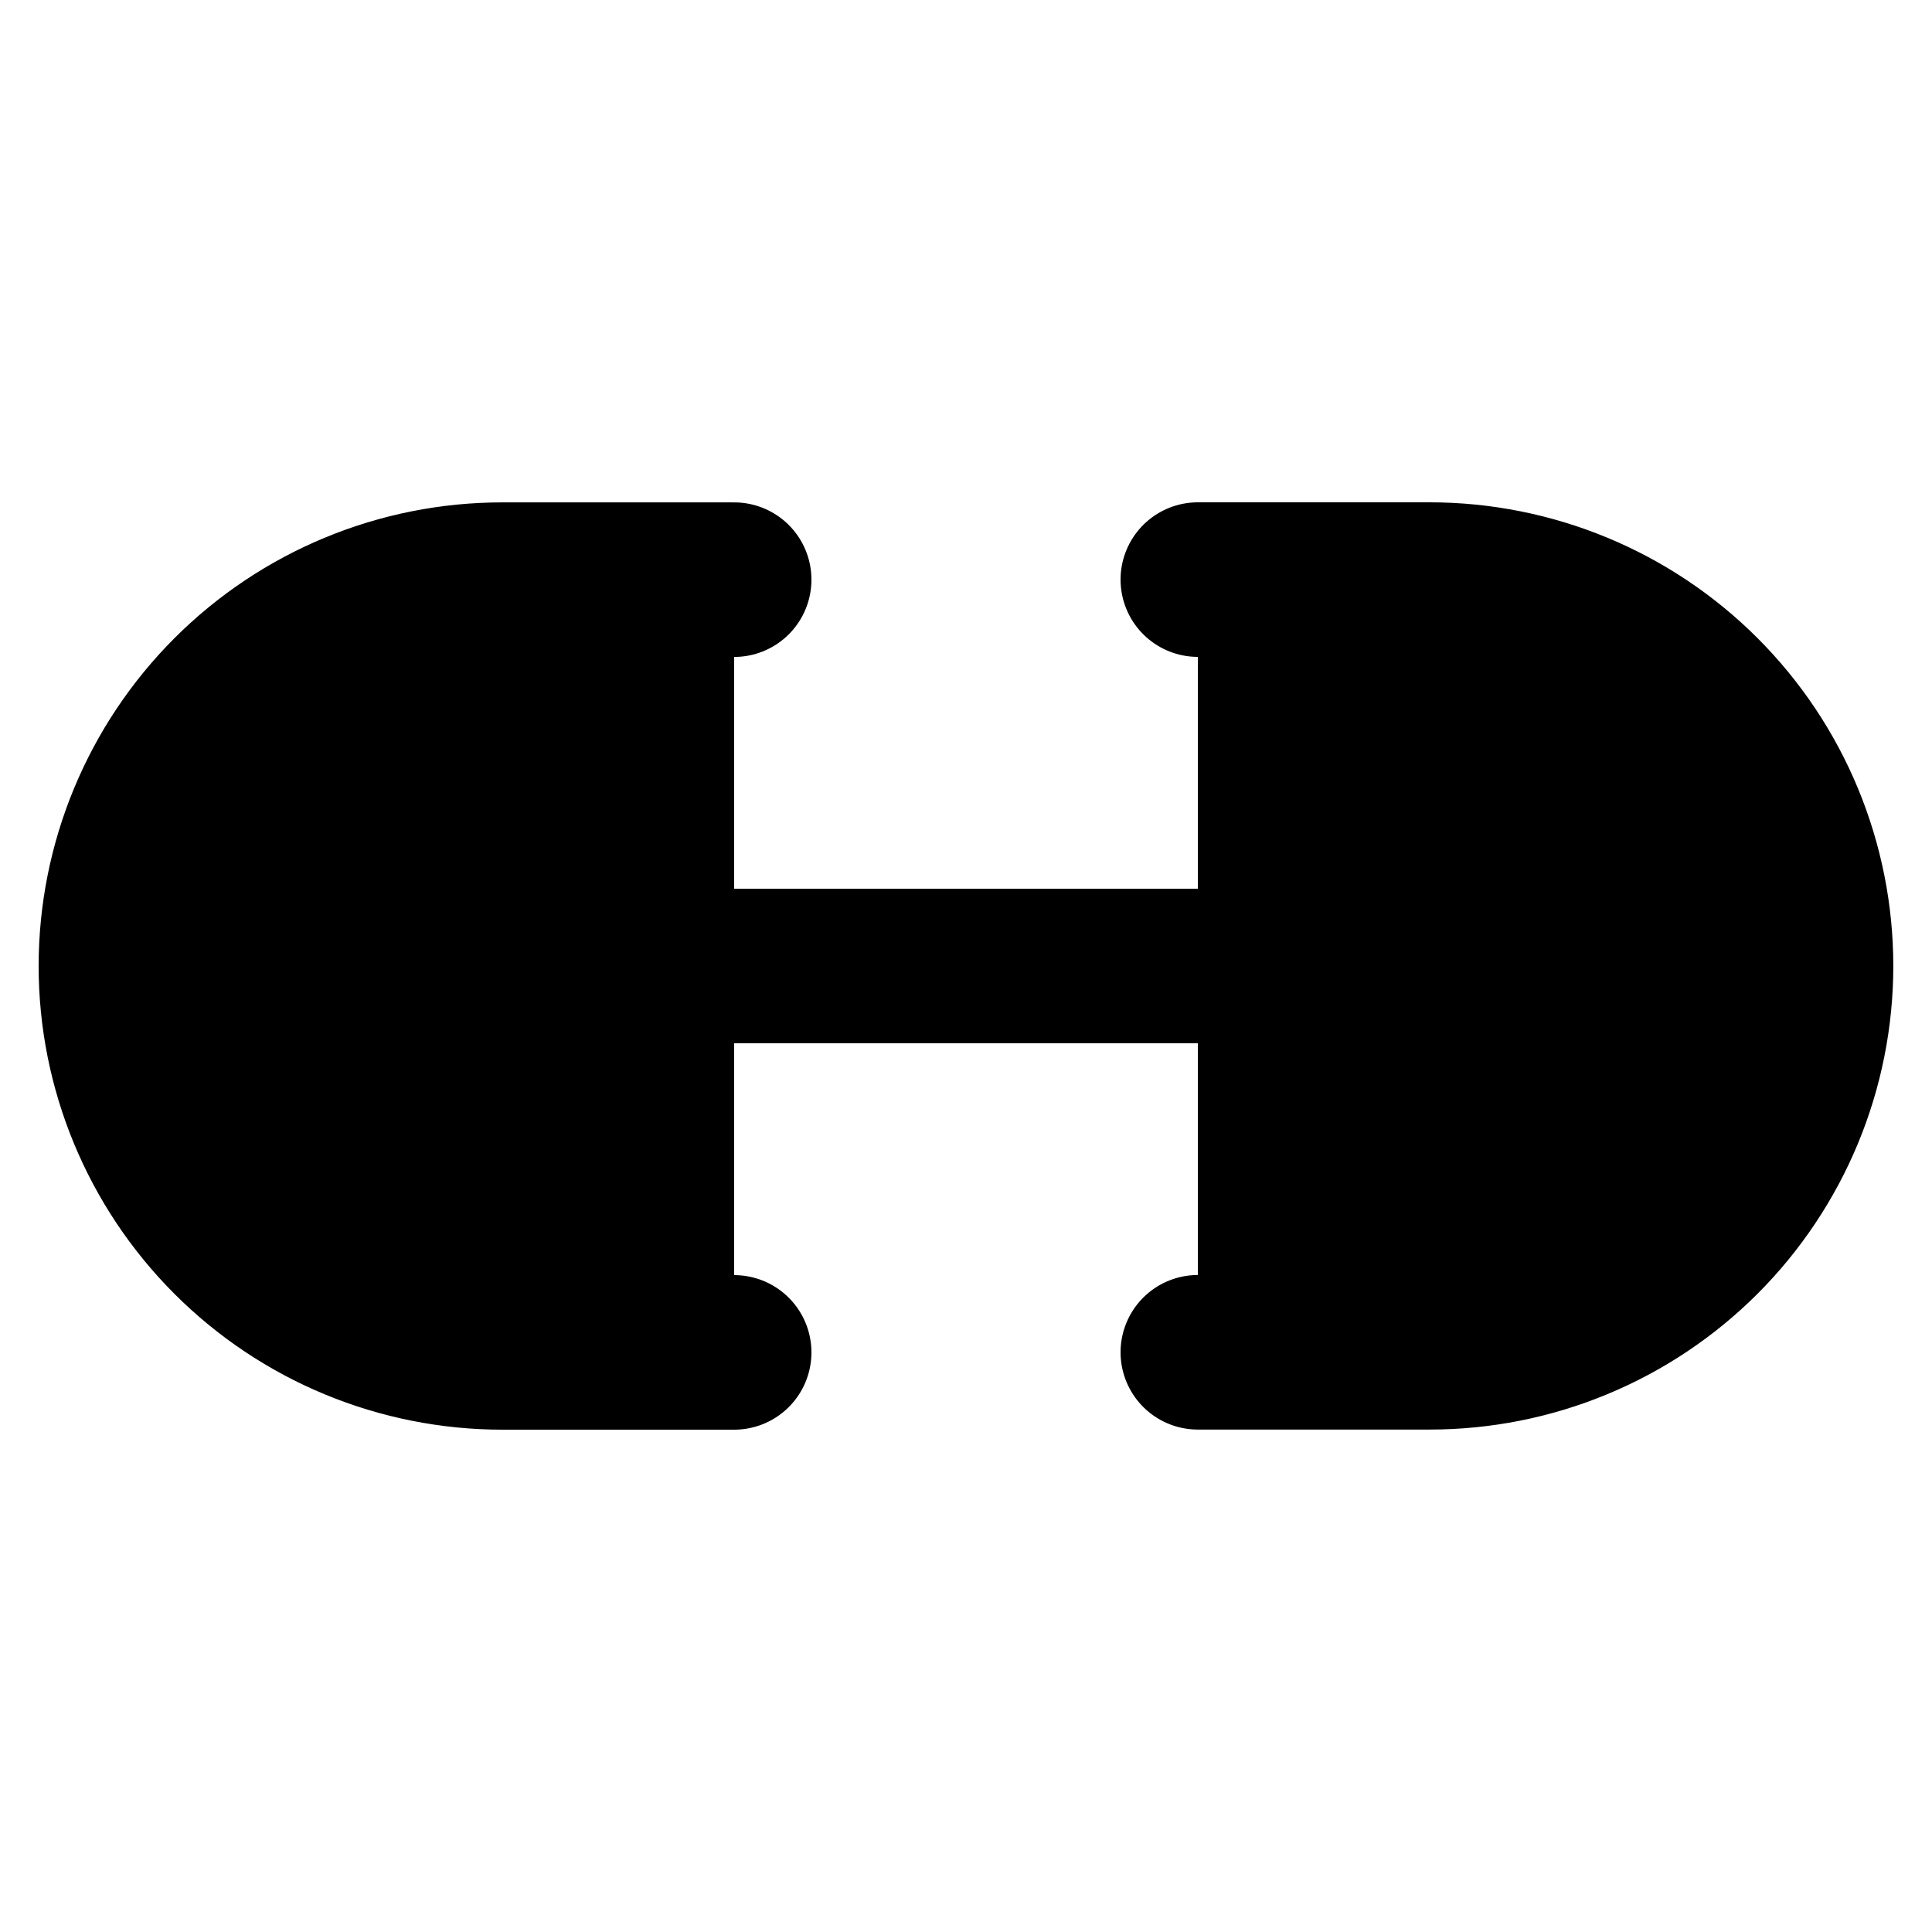 <!-- Generated by IcoMoon.io -->
<svg version="1.1" xmlns="http://www.w3.org/2000/svg" width="32" height="32" viewBox="0 0 32 32">
<title>link2</title>
<path stroke-linejoin="round" stroke-linecap="round" stroke-miterlimit="4" stroke-width="2.56" stroke="#000" d="M19.84 9.6h3.84c0.84 0 1.673 0.166 2.449 0.487s1.482 0.793 2.076 1.387c0.594 0.594 1.066 1.3 1.387 2.076s0.487 1.609 0.487 2.449-0.166 1.673-0.487 2.449c-0.322 0.776-0.793 1.482-1.387 2.076s-1.3 1.066-2.076 1.387c-0.776 0.322-1.609 0.487-2.449 0.487h-3.84M12.16 22.4h-3.84c-0.84 0-1.673-0.166-2.449-0.487s-1.482-0.793-2.076-1.387c-1.2-1.2-1.875-2.828-1.875-4.525s0.674-3.325 1.875-4.526 2.828-1.874 4.525-1.874h3.84"></path>
<path stroke-linejoin="round" stroke-linecap="round" stroke-miterlimit="4" stroke-width="2.56" stroke="#000" d="M10.88 16h10.24"></path>
</svg>
